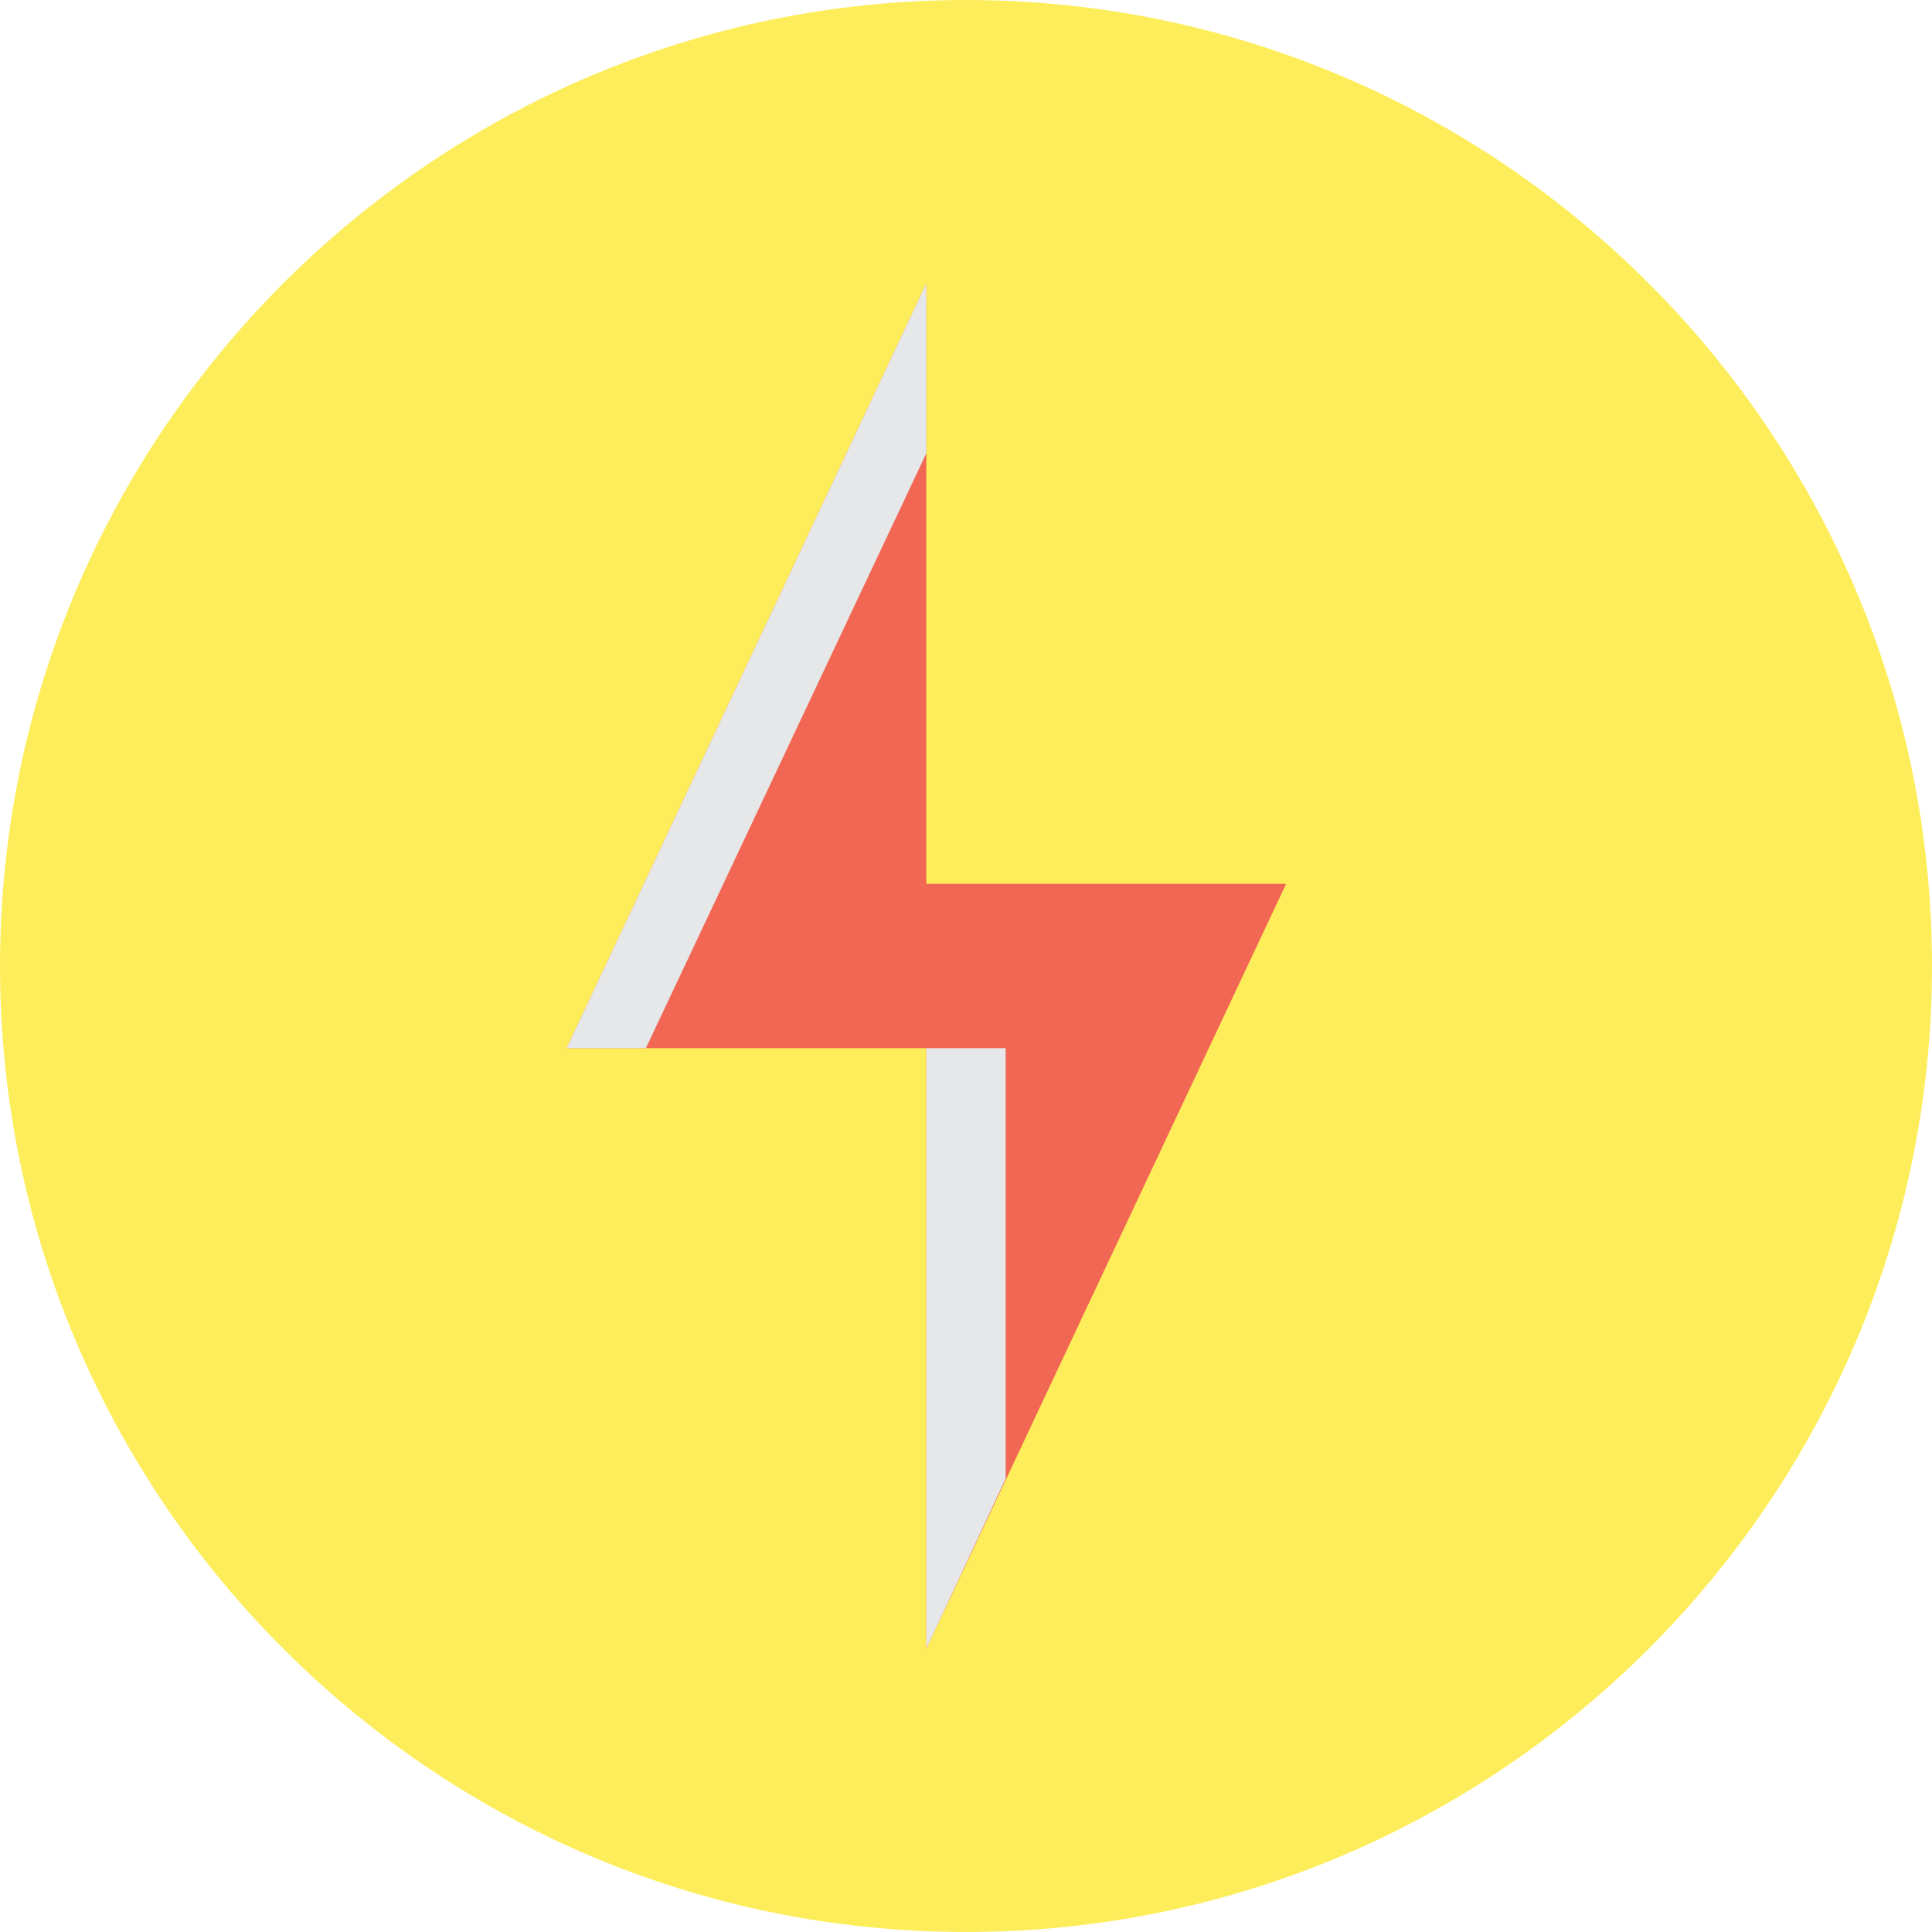 <svg id="Layer_1" xmlns="http://www.w3.org/2000/svg" width="68.2" height="68.2" viewBox="0 0 68.2 68.2"><style>.st0{fill:#FFF}.st1{fill:#e0f0dd}.st2{fill:#664d5d}.st3{fill:#64bfcc}.st4{fill:#ffdda8}.st5{fill:#e6e7e8}.st6{fill:#f26754}.st7{fill:#f08d52}.st8{fill:#feed5b}</style><circle class="st8" cx="34.1" cy="34.1" r="33.1"/><path class="st8" d="M34.1 68.2C15.3 68.2 0 52.9 0 34.1S15.3 0 34.1 0s34.1 15.3 34.1 34.1-15.3 34.1-34.1 34.1zm0-66.2C16.4 2 2 16.4 2 34.1c0 17.7 14.4 32.1 32.1 32.1s32.1-14.4 32.1-32.1C66.2 16.4 51.8 2 34.1 2z"/><g><path class="st6" d="M45.4 31.2H32.7V10L20 37h12.7v21.2z"/><path class="st5" d="M32.7 10L20 37h2.8l9.9-21zM35.5 37h-2.8v21.2l2.8-6z"/></g></svg>